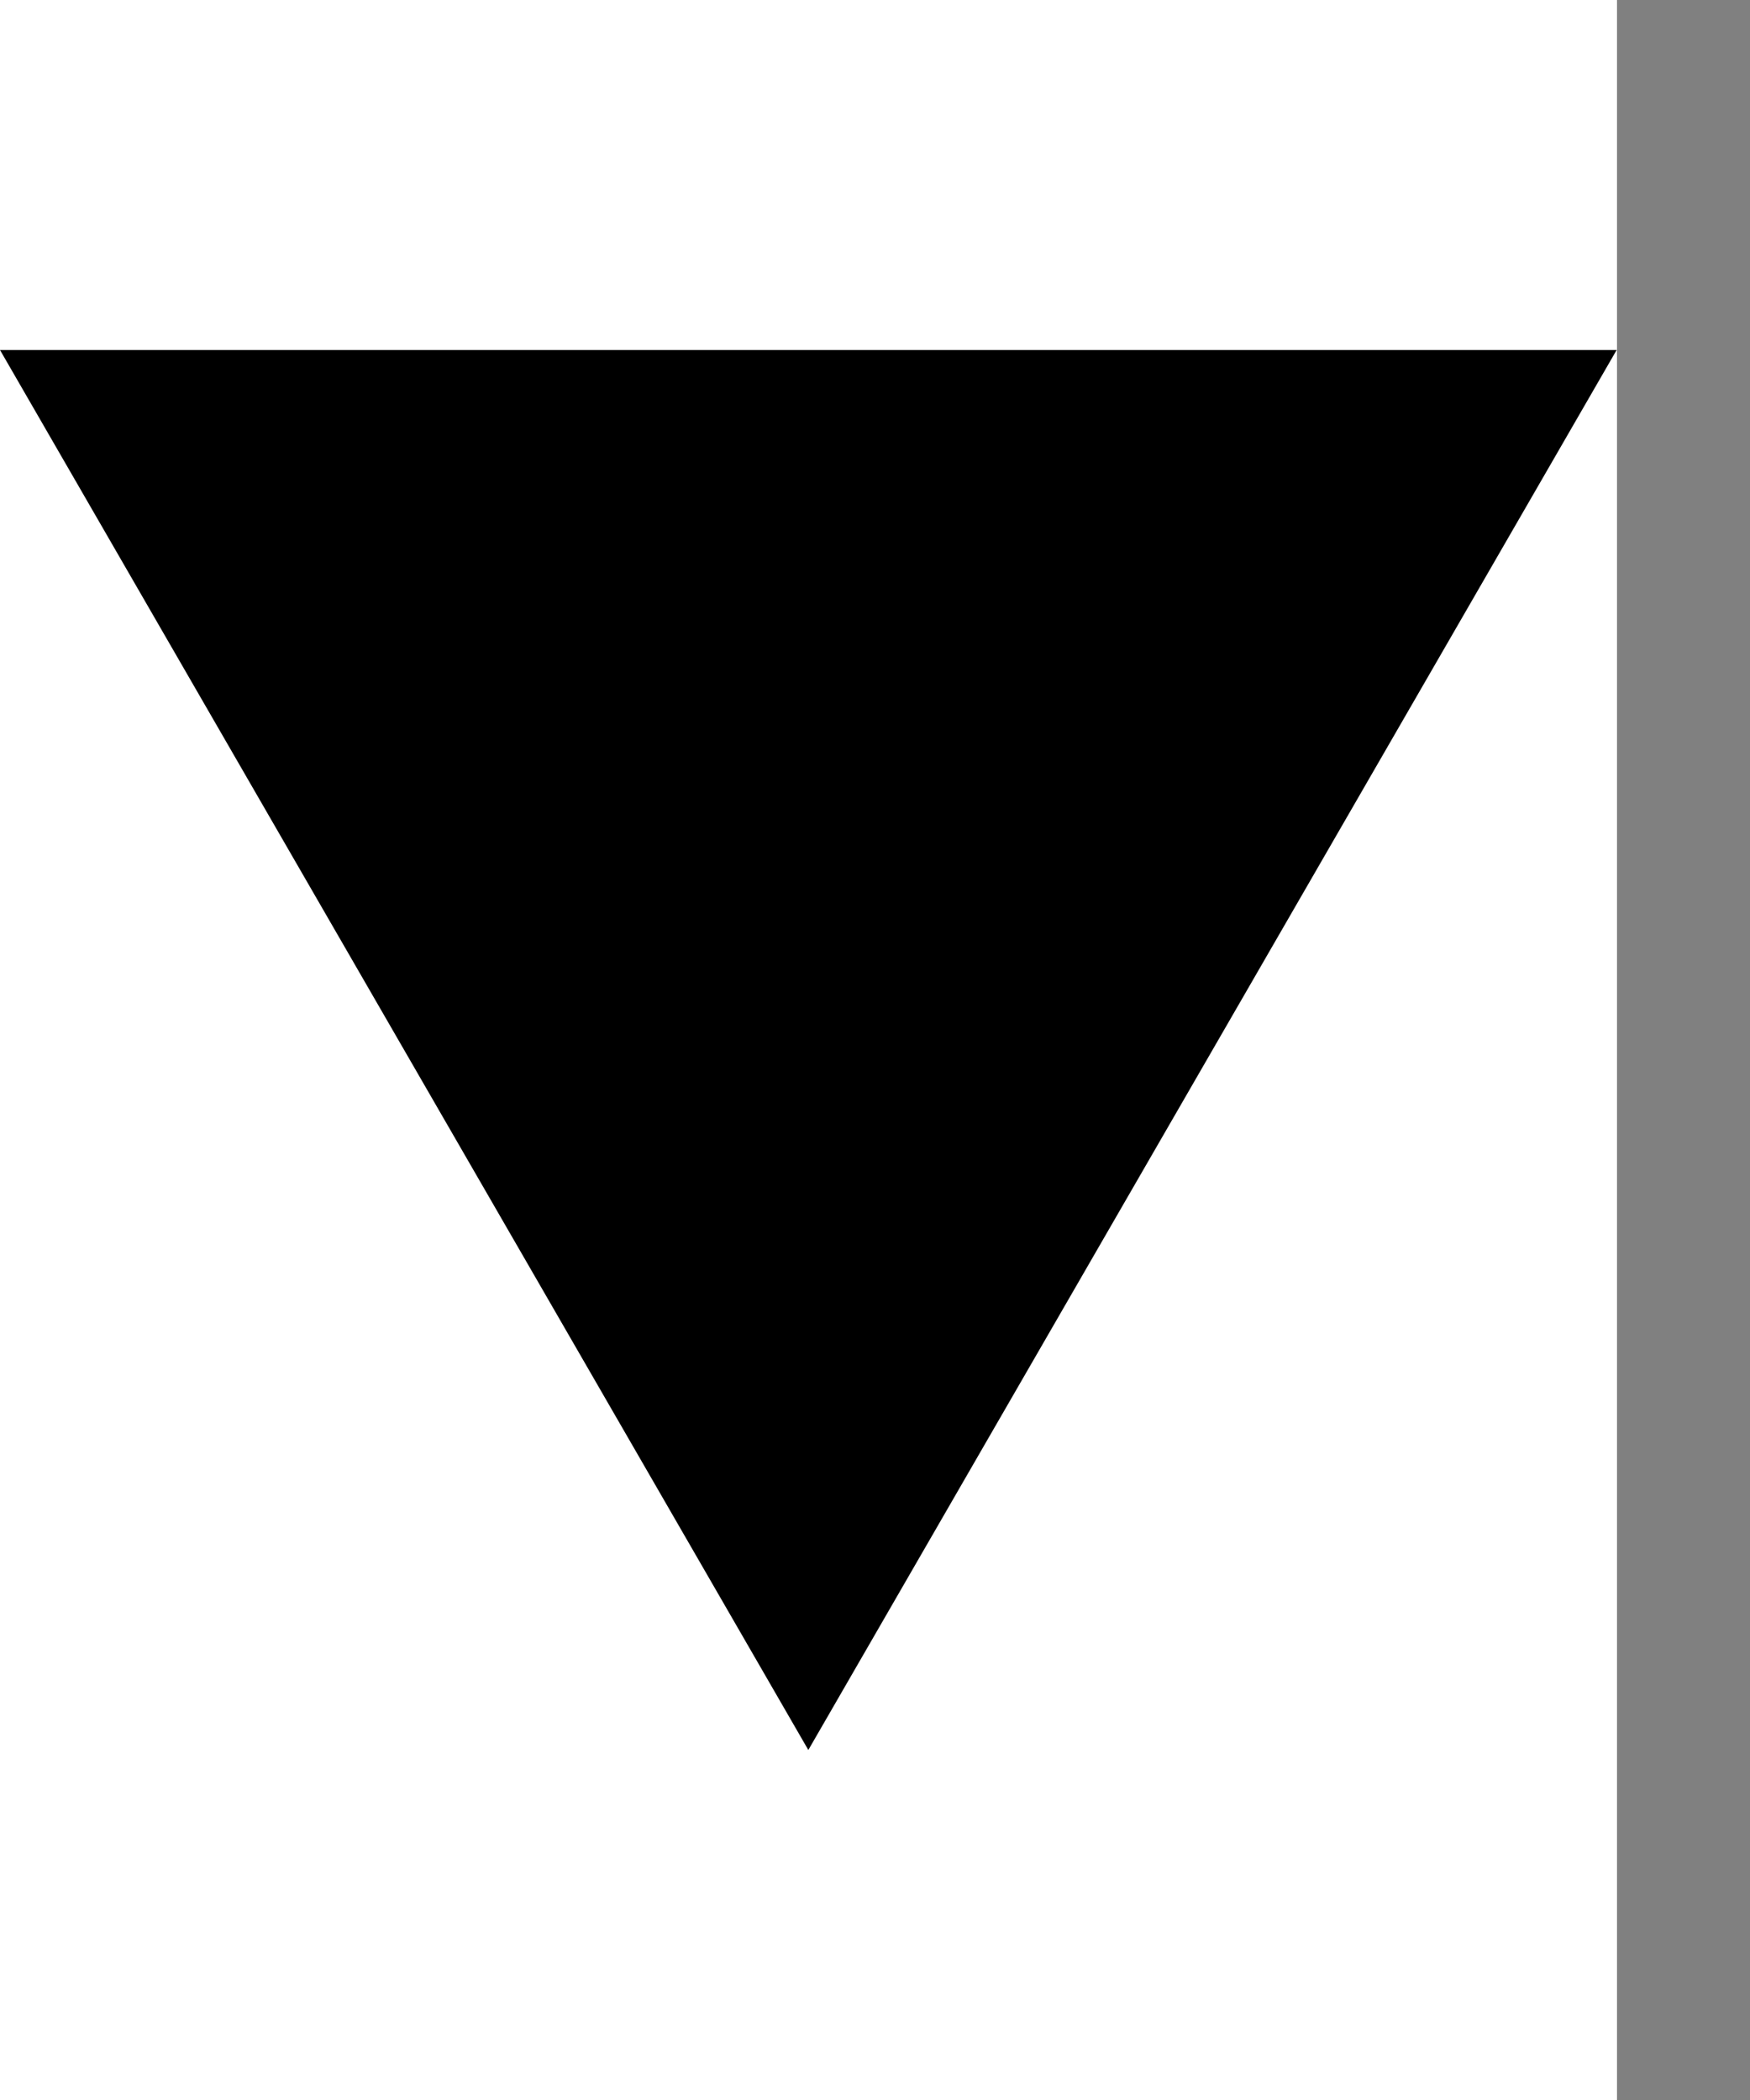<svg width="500" height="600" viewBox="0 0 500 600" version="1.1" xmlns="http://www.w3.org/2000/svg" xmlns:xlink="http://www.w3.org/1999/xlink" xmlns:figma="http://www.figma.com/figma/ns">
<rect x="0" y="0" width="500" height="600" fill="#808080" stroke="none"/>
<title>u25BE-BLACK DOWN-POINTING SMALL TRIANGLE</title>
<desc>Created using Figma</desc>
<g id="Canvas" transform="matrix(50 0 0 50 -650 -9150)" figma:type="canvas">
<g id="u25BE-BLACK DOWN-POINTING SMALL TRIANGLE" style="mix-blend-mode:normal;" figma:type="frame">
<path d="M 13 183L 22.24 183L 22.24 195L 13 195L 13 183Z" fill="#FFFFFF"/>
<g id="Polygon" style="mix-blend-mode:normal;" figma:type="vector">
<use xlink:href="#path0_fill" transform="matrix(1 0 0 -1 13 193)" style="mix-blend-mode:normal;"/>
</g>
</g>
</g>
<defs>
<path id="path0_fill" d="M 4.619 0L 9.238 8L 3.42647e-09 8L 4.619 0Z"/>
</defs>
</svg>
